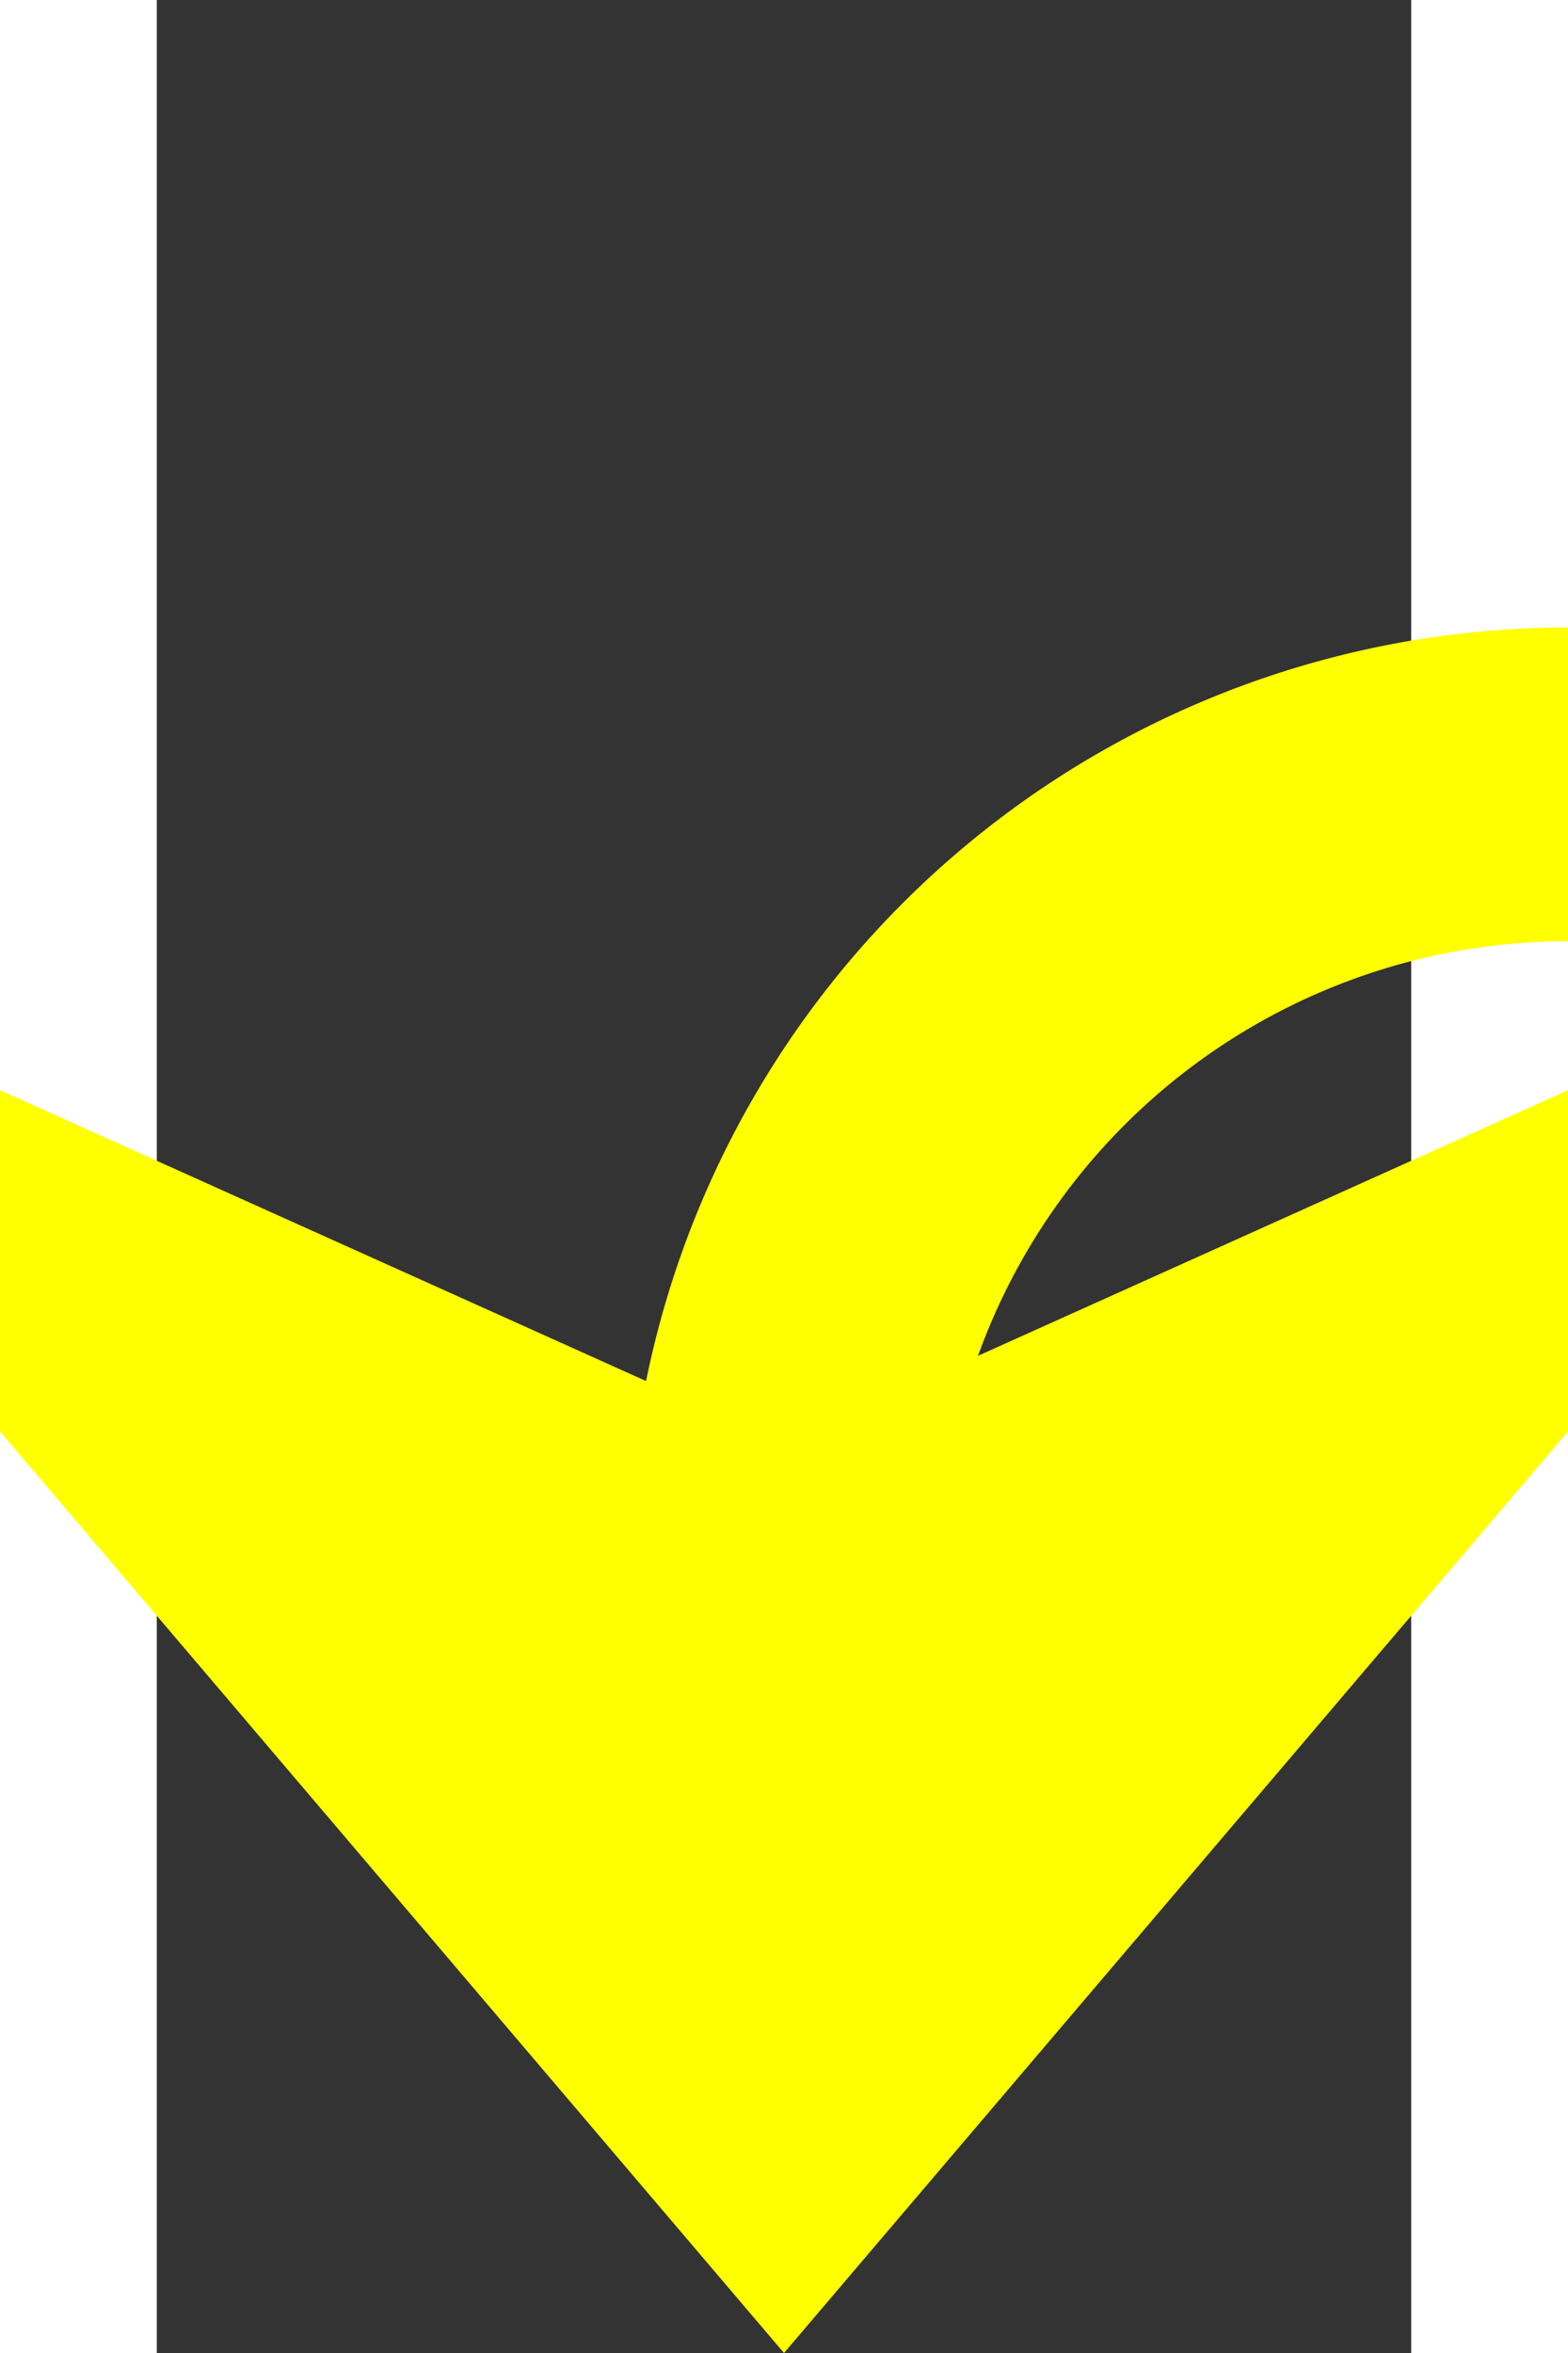 ﻿<?xml version="1.0" encoding="utf-8"?>
<svg version="1.1" xmlns:xlink="http://www.w3.org/1999/xlink" width="10px" height="15px" preserveAspectRatio="xMidYMin meet" viewBox="776 91 8 15" xmlns="http://www.w3.org/2000/svg">
  <rect x="776" y="91" width="8" height="15" fill="#333333" stroke="none"/>
  <path d="M 942 87  L 942 91  A 5 5 0 0 1 937 96 L 785 96  A 5 5 0 0 0 780 101 L 780 104  " stroke-width="2" stroke-dasharray="0" stroke="rgba(255, 255, 0, 1)" fill="none" class="stroke" />
  <path d="M 772 96.6  L 780 106  L 788 96.6  L 780 100.2  L 772 96.6  Z " fill-rule="nonzero" fill="rgba(255, 255, 0, 1)" stroke="none" class="fill" />
</svg>